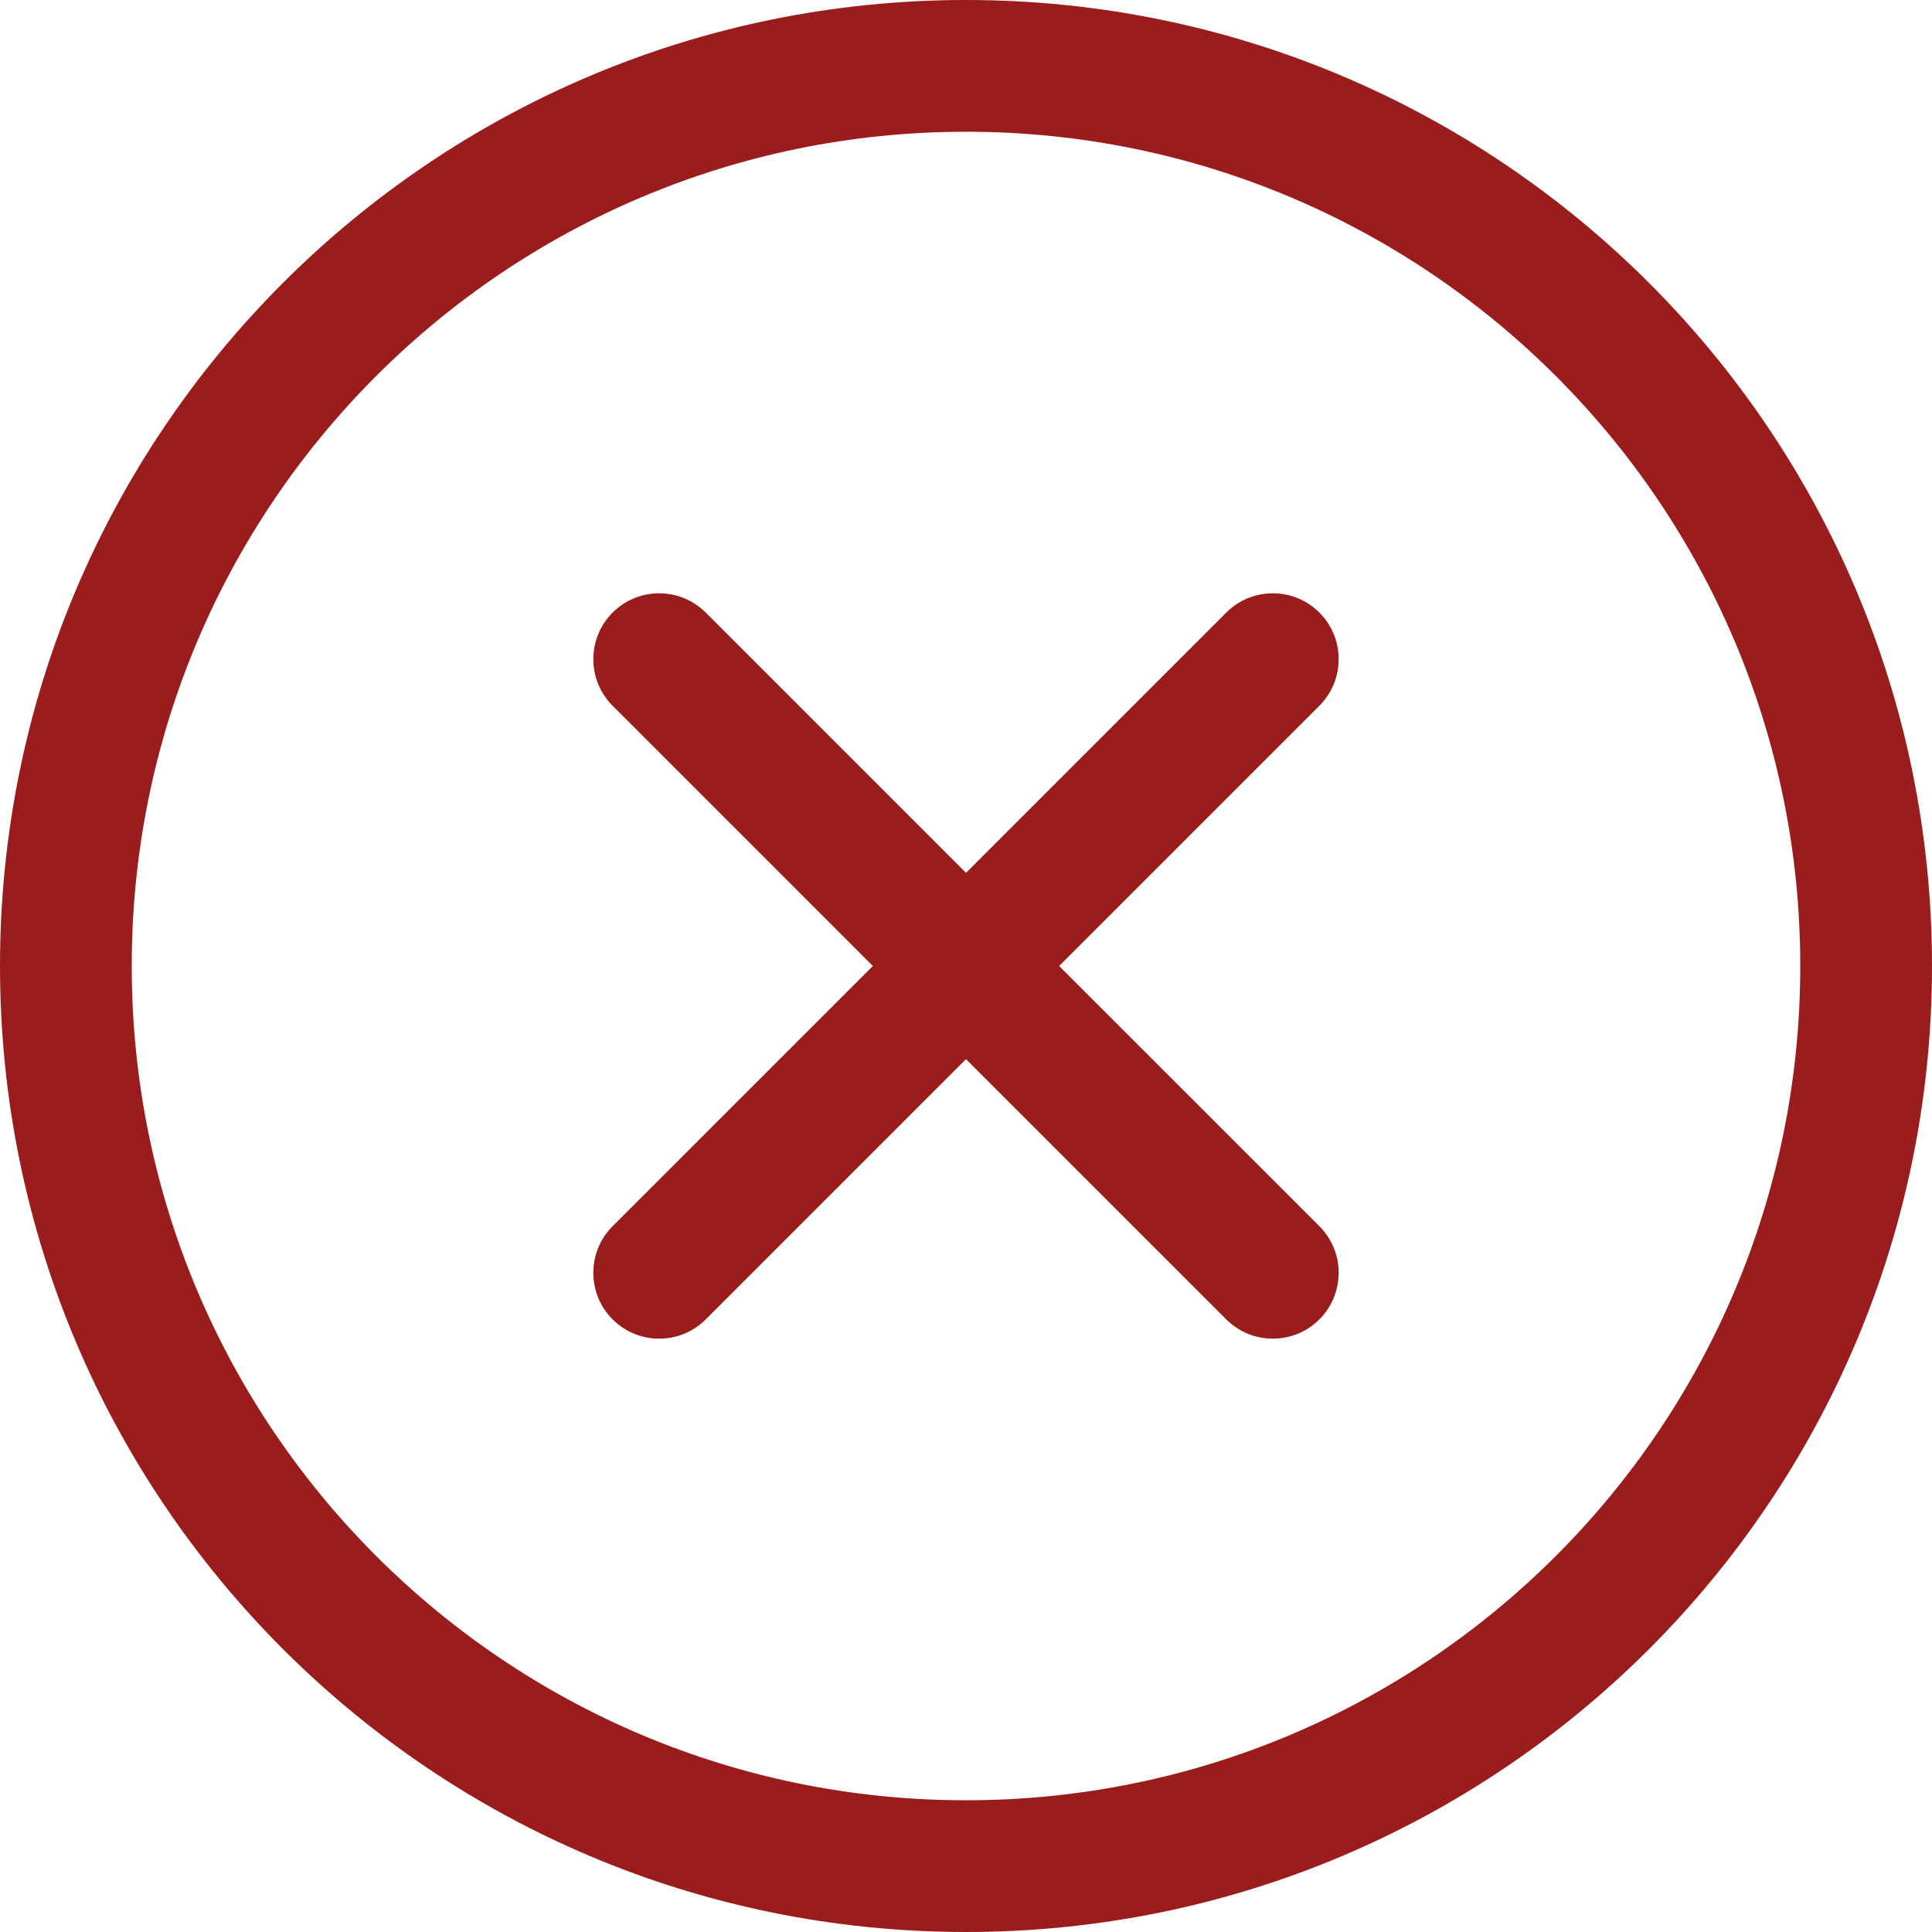 <svg width="54" height="54" viewBox="0 0 54 54" fill="none" xmlns="http://www.w3.org/2000/svg">
<path d="M19.726 17.122C19.007 16.403 17.841 16.403 17.122 17.122C16.404 17.841 16.404 19.007 17.122 19.726L24.396 27L17.122 34.273C16.404 34.992 16.404 36.158 17.122 36.877C17.841 37.596 19.007 37.596 19.726 36.877L27 29.603L34.274 36.877C34.993 37.596 36.158 37.596 36.877 36.877C37.596 36.158 37.596 34.992 36.877 34.273L29.603 27L36.877 19.726C37.596 19.007 37.596 17.841 36.877 17.122C36.158 16.403 34.993 16.403 34.274 17.122L27 24.396L19.726 17.122Z" fill="#9A1C1C"/>
<path fill-rule="evenodd" clip-rule="evenodd" d="M27 0C12.088 0 0 12.088 0 27C0 41.912 12.088 54 27 54C41.912 54 54 41.912 54 27C54 12.088 41.912 0 27 0ZM3.682 27C3.682 14.122 14.122 3.682 27 3.682C39.878 3.682 50.318 14.122 50.318 27C50.318 39.878 39.878 50.318 27 50.318C14.122 50.318 3.682 39.878 3.682 27Z" fill="#9A1C1C"/>
</svg>
